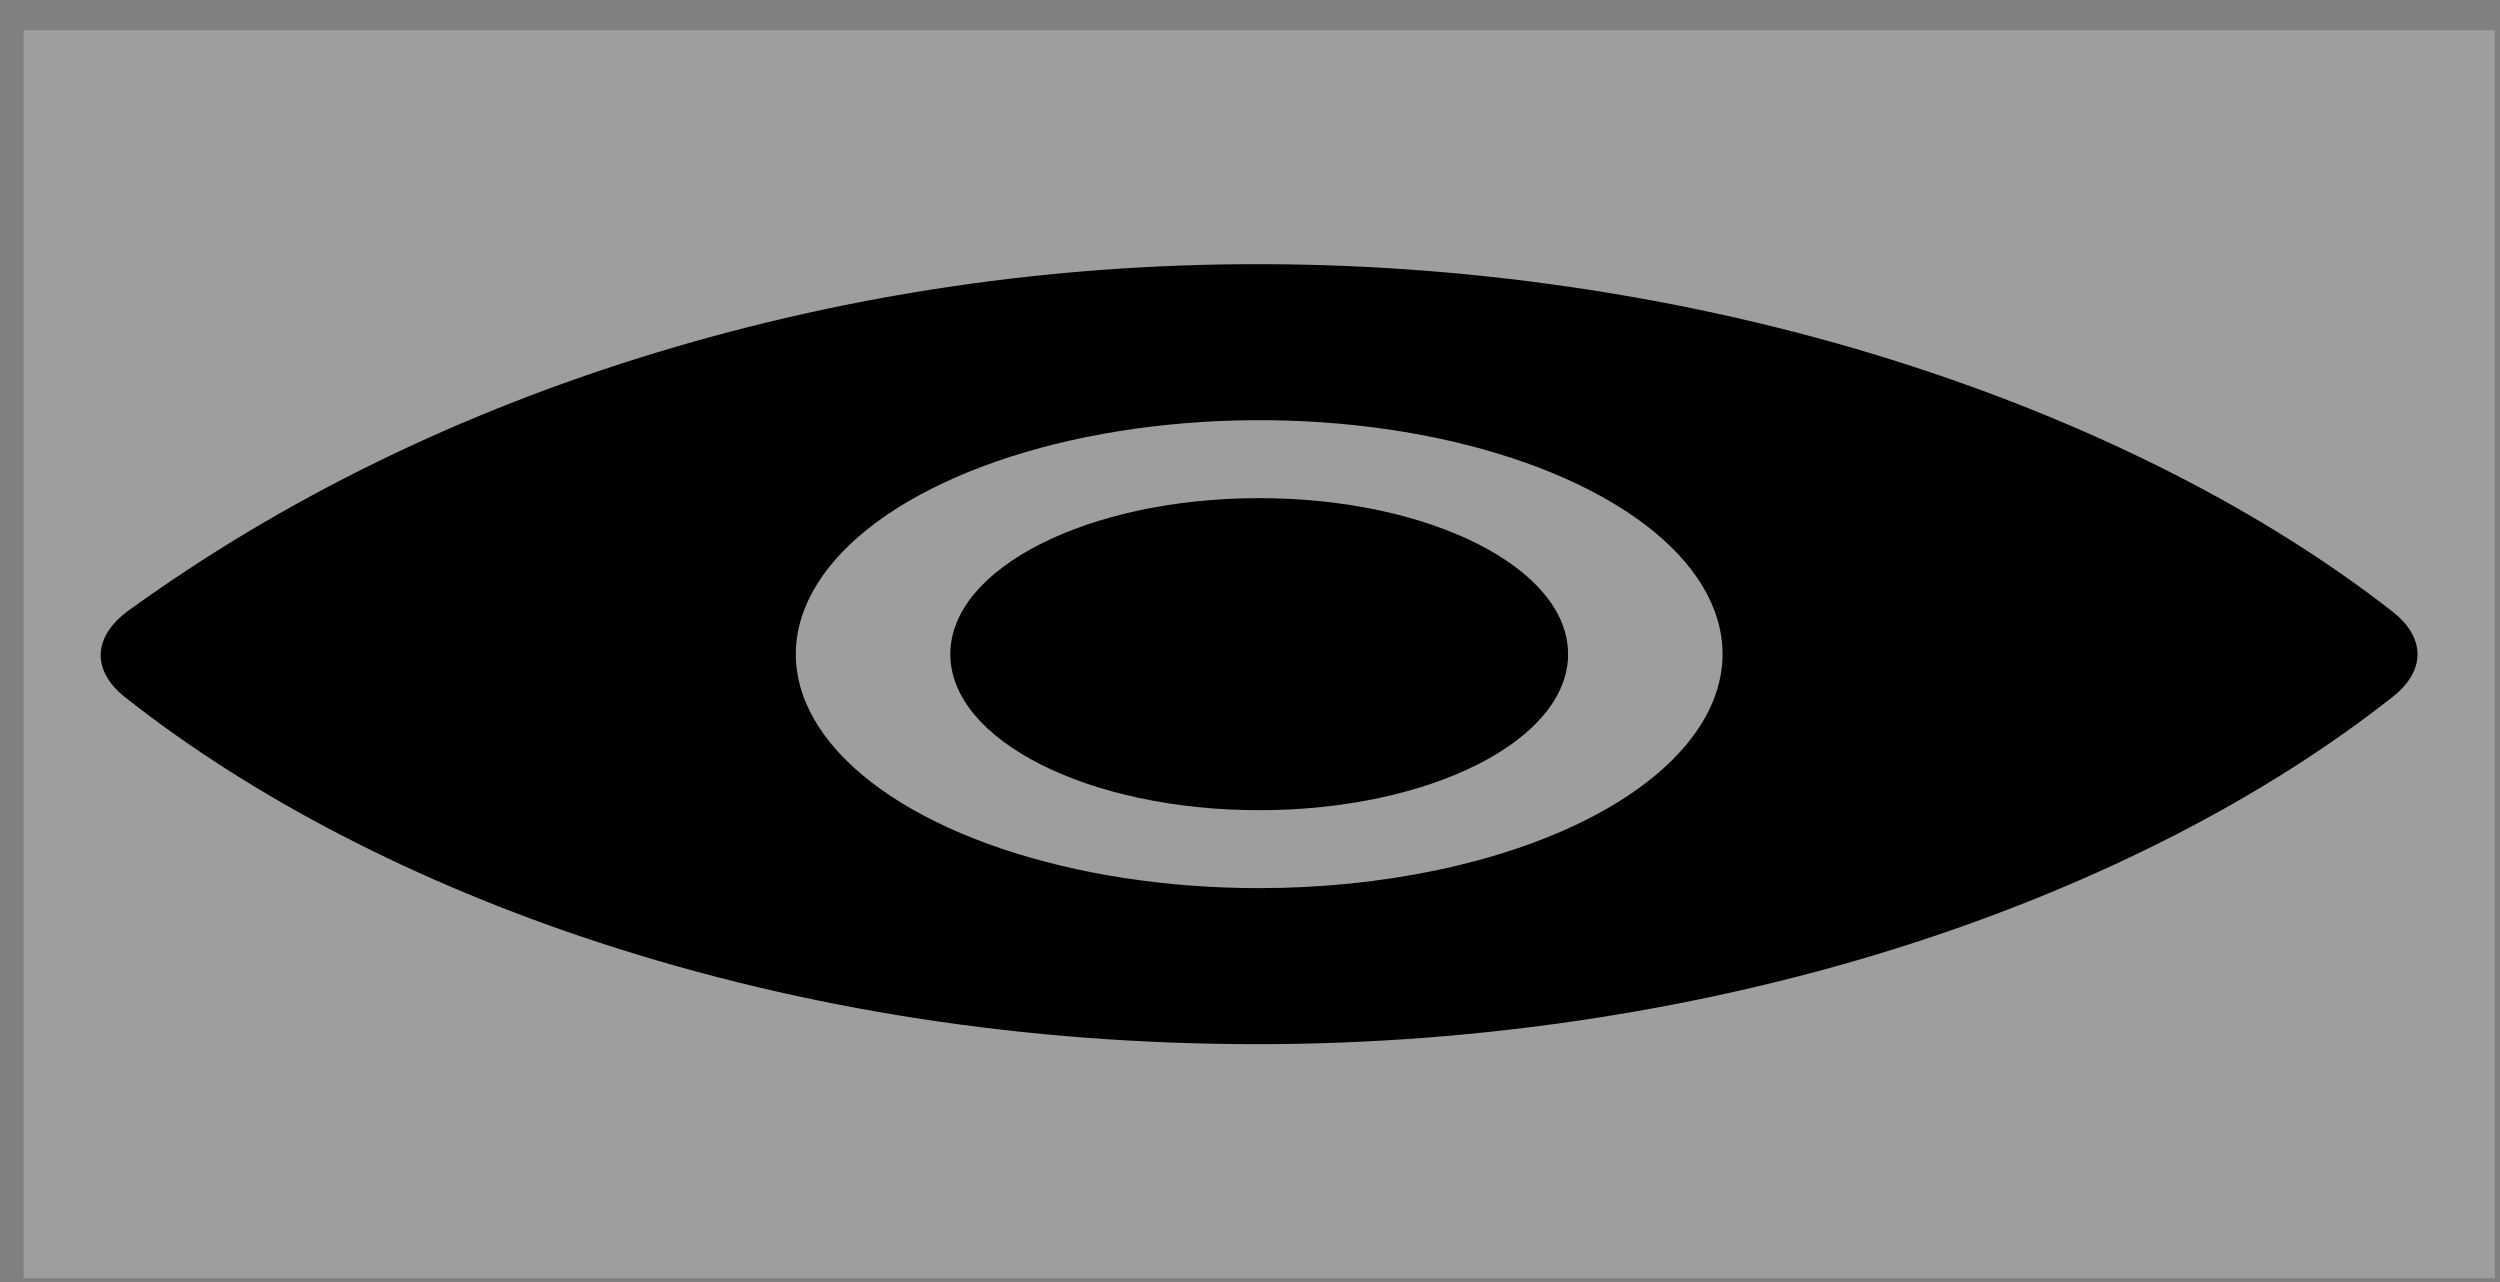 <?xml version="1.0" encoding="UTF-8" standalone="no"?><svg width='39' height='20' viewBox='0 0 39 20' fill='none' xmlns='http://www.w3.org/2000/svg'>
<rect x="0" y="0" width="39" height="20" fill="#808080" stroke="none"/>
<rect width='38.551' height='19.468' transform='translate(0.368 0.471)' fill='white' fill-opacity='0.24'/>
<path d='M19.643 12.639C22.305 12.639 24.462 11.549 24.462 10.205C24.462 8.861 22.305 7.771 19.643 7.771C16.982 7.771 14.825 8.861 14.825 10.205C14.825 11.549 16.982 12.639 19.643 12.639Z' fill='black'/>
<path d='M37.326 9.543C35.334 7.987 32.749 6.666 29.851 5.721C26.646 4.674 23.107 4.121 19.618 4.121C16.416 4.121 13.268 4.583 10.261 5.494C7.194 6.423 4.416 7.78 2.002 9.527C1.73 9.725 1.58 9.959 1.571 10.199C1.563 10.44 1.696 10.676 1.954 10.879C3.943 12.45 6.502 13.774 9.354 14.706C12.566 15.756 16.022 16.289 19.618 16.289C23.135 16.289 26.681 15.74 29.873 14.702C32.769 13.761 35.349 12.434 37.333 10.865C37.583 10.667 37.714 10.438 37.713 10.204C37.712 9.969 37.577 9.74 37.326 9.543ZM19.643 13.855C18.214 13.855 16.816 13.641 15.627 13.24C14.439 12.839 13.512 12.269 12.965 11.602C12.418 10.935 12.275 10.201 12.554 9.493C12.833 8.785 13.521 8.134 14.532 7.624C15.543 7.113 16.831 6.766 18.233 6.625C19.635 6.484 21.089 6.556 22.41 6.832C23.73 7.109 24.859 7.577 25.654 8.177C26.448 8.777 26.872 9.483 26.872 10.205C26.87 11.173 26.107 12.101 24.752 12.785C23.397 13.469 21.56 13.854 19.643 13.855Z' fill='black'/>
</svg>
